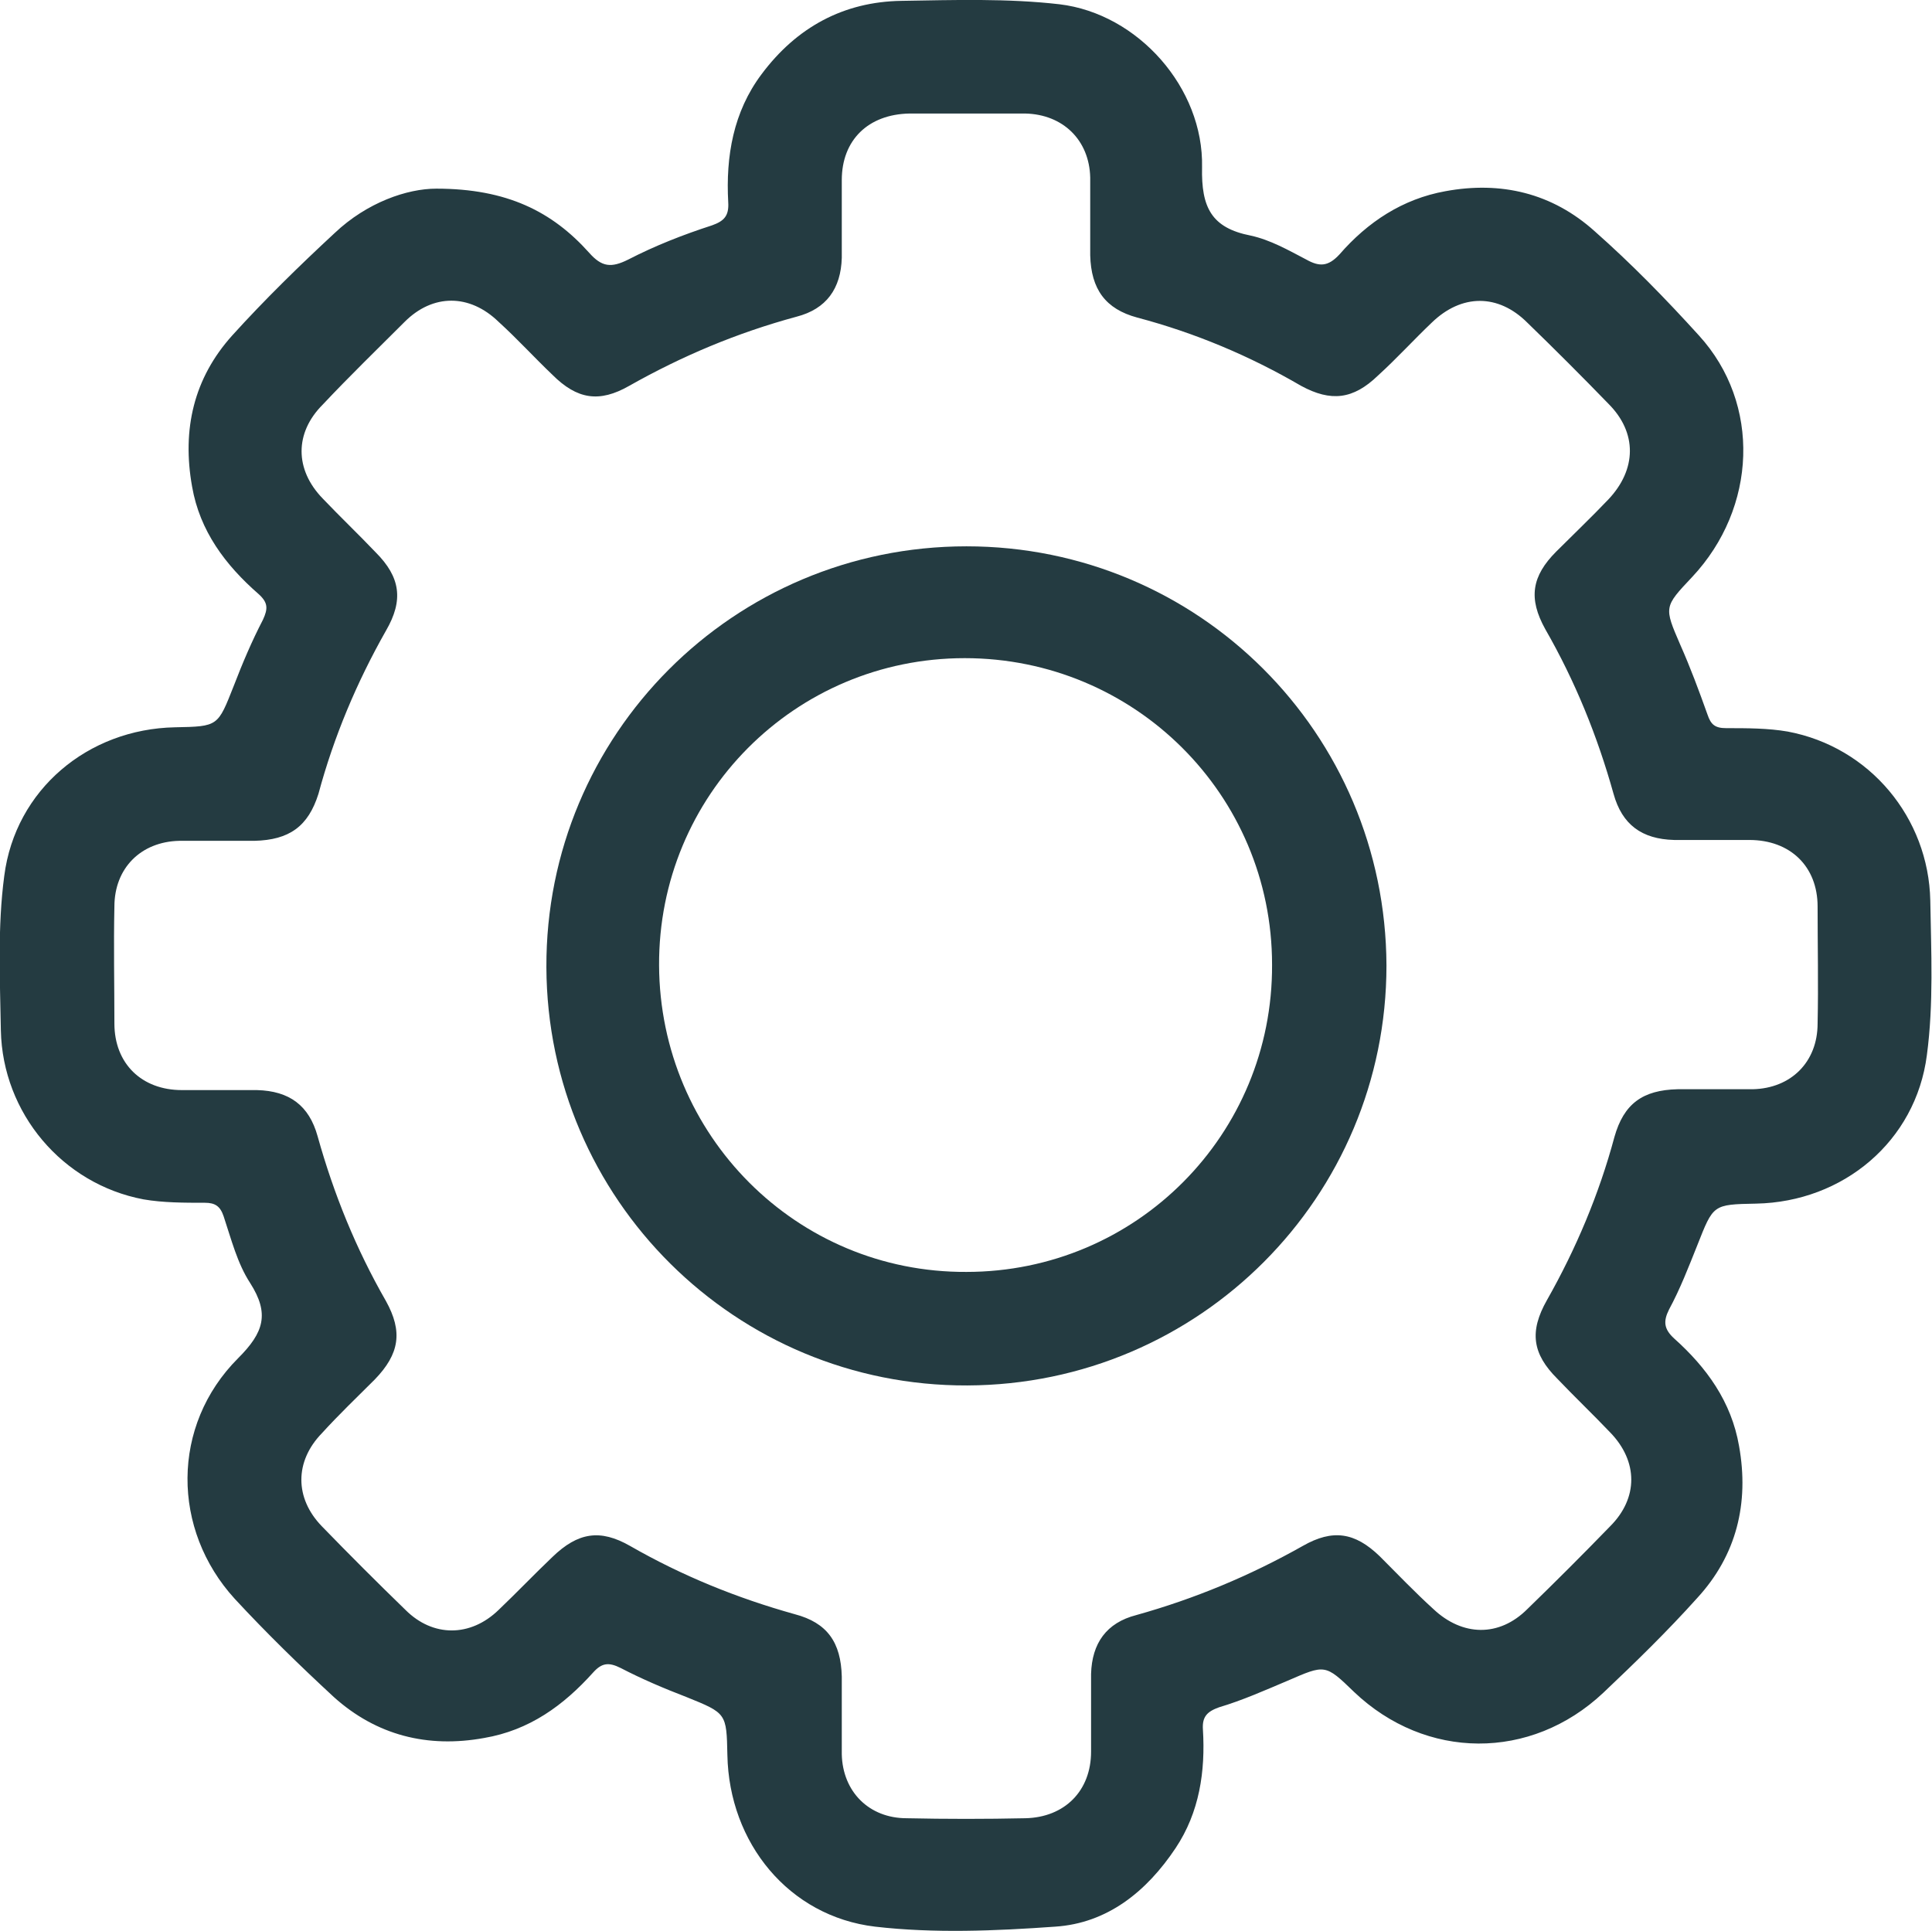 <svg xmlns="http://www.w3.org/2000/svg" xmlns:xlink="http://www.w3.org/1999/xlink" id="Layer_1" x="0" y="0" version="1.1" viewBox="0 0 22.63 22.62" xml:space="preserve" style="enable-background:new 0 0 22.63 22.62"><style type="text/css">.st7{fill:#243b41}</style><g id="tdNTRD.tif_00000148645343562067300480000009812726619143857334_"><g><path d="M5.11,2.21c0.83,0,1.36,0.27,1.79,0.75c0.15,0.17,0.26,0.18,0.46,0.08c0.31-0.16,0.64-0.29,0.98-0.4 c0.14-0.05,0.2-0.11,0.19-0.27c-0.03-0.54,0.06-1.06,0.39-1.5c0.41-0.55,0.96-0.85,1.64-0.86C11.18,0,11.8-0.02,12.41,0.05 c0.92,0.11,1.69,0.98,1.67,1.91c-0.01,0.47,0.11,0.71,0.57,0.8c0.23,0.05,0.44,0.17,0.65,0.28c0.16,0.09,0.26,0.08,0.39-0.06 c0.33-0.38,0.74-0.65,1.24-0.74c0.65-0.12,1.25,0.02,1.75,0.47c0.43,0.38,0.83,0.79,1.22,1.22c0.73,0.8,0.68,2.02-0.08,2.83 c-0.33,0.35-0.33,0.35-0.14,0.79c0.12,0.27,0.22,0.54,0.32,0.82c0.04,0.12,0.09,0.16,0.22,0.16c0.24,0,0.49,0,0.72,0.04 c0.96,0.18,1.65,1.01,1.67,1.98c0.01,0.6,0.04,1.21-0.04,1.81c-0.13,1.01-0.98,1.72-2,1.74c-0.51,0.01-0.5,0.01-0.69,0.49 c-0.1,0.25-0.2,0.51-0.33,0.75c-0.07,0.14-0.06,0.23,0.06,0.34c0.38,0.34,0.67,0.74,0.76,1.26c0.12,0.67-0.03,1.28-0.49,1.78 c-0.35,0.39-0.72,0.75-1.1,1.11c-0.85,0.8-2.08,0.79-2.92-0.01c-0.34-0.33-0.34-0.32-0.78-0.13c-0.26,0.11-0.53,0.23-0.8,0.31 c-0.14,0.05-0.2,0.11-0.19,0.26c0.03,0.49-0.04,0.97-0.32,1.39c-0.34,0.51-0.8,0.88-1.41,0.92c-0.7,0.05-1.42,0.08-2.11,0 c-1.01-0.12-1.71-0.98-1.73-2.01c-0.01-0.49-0.01-0.49-0.48-0.68c-0.26-0.1-0.52-0.21-0.77-0.34c-0.14-0.07-0.22-0.06-0.32,0.05 c-0.35,0.39-0.75,0.68-1.28,0.77c-0.66,0.12-1.26-0.03-1.76-0.48c-0.4-0.37-0.79-0.75-1.16-1.15C2.01,17.92,2,16.7,2.79,15.91 c0.3-0.3,0.37-0.52,0.14-0.88c-0.15-0.23-0.22-0.51-0.31-0.78c-0.04-0.12-0.1-0.16-0.22-0.16c-0.24,0-0.49,0-0.72-0.04 c-0.95-0.18-1.65-1.01-1.67-1.98c-0.01-0.6-0.04-1.21,0.04-1.81c0.13-1.01,0.98-1.72,2-1.74c0.51-0.01,0.5-0.01,0.69-0.49 c0.1-0.26,0.21-0.52,0.34-0.77c0.06-0.13,0.06-0.2-0.05-0.3C2.64,6.62,2.34,6.22,2.25,5.7C2.13,5.03,2.27,4.43,2.72,3.93 c0.38-0.42,0.79-0.82,1.2-1.2C4.3,2.37,4.77,2.21,5.11,2.21z M11.33,1.33c-0.23,0-0.46,0-0.68,0c-0.48,0.01-0.79,0.31-0.79,0.78 c0,0.3,0,0.6,0,0.91c-0.01,0.36-0.18,0.6-0.53,0.69C8.63,3.9,7.99,4.17,7.37,4.52c-0.35,0.2-0.61,0.16-0.9-0.13 C6.26,4.19,6.06,3.97,5.84,3.77c-0.34-0.33-0.77-0.33-1.1,0C4.42,4.09,4.09,4.41,3.78,4.74c-0.33,0.33-0.33,0.76,0,1.1 c0.2,0.21,0.42,0.42,0.62,0.63c0.29,0.29,0.33,0.56,0.12,0.92c-0.34,0.6-0.61,1.24-0.79,1.91C3.61,9.68,3.39,9.84,2.98,9.85 c-0.29,0-0.59,0-0.88,0c-0.45,0.01-0.76,0.32-0.76,0.77c-0.01,0.46,0,0.91,0,1.37c0,0.47,0.32,0.78,0.79,0.78 c0.29,0,0.59,0,0.88,0c0.38,0.01,0.61,0.18,0.71,0.54c0.19,0.68,0.45,1.32,0.8,1.93c0.2,0.36,0.16,0.62-0.13,0.92 c-0.21,0.21-0.42,0.41-0.62,0.63c-0.32,0.33-0.32,0.76,0,1.09c0.32,0.33,0.65,0.66,0.98,0.98c0.32,0.32,0.76,0.32,1.09,0 c0.21-0.2,0.42-0.42,0.63-0.62c0.3-0.29,0.56-0.33,0.91-0.13c0.61,0.35,1.25,0.61,1.93,0.8c0.38,0.1,0.54,0.33,0.55,0.73 c0,0.3,0,0.6,0,0.91c0.01,0.44,0.32,0.75,0.76,0.75c0.46,0.01,0.93,0.01,1.39,0c0.46-0.01,0.77-0.32,0.77-0.78c0-0.3,0-0.6,0-0.91 c0.01-0.36,0.18-0.6,0.53-0.69c0.68-0.19,1.33-0.46,1.95-0.81c0.35-0.2,0.61-0.16,0.9,0.12c0.21,0.21,0.41,0.42,0.63,0.62 c0.34,0.32,0.77,0.33,1.1,0c0.33-0.32,0.65-0.64,0.97-0.97c0.33-0.33,0.33-0.76,0-1.1c-0.2-0.21-0.42-0.42-0.62-0.63 c-0.29-0.29-0.33-0.55-0.12-0.92c0.34-0.6,0.61-1.24,0.79-1.91c0.11-0.39,0.33-0.55,0.74-0.56c0.29,0,0.59,0,0.88,0 c0.45-0.01,0.76-0.32,0.76-0.77c0.01-0.46,0-0.91,0-1.37c0-0.47-0.32-0.78-0.8-0.78c-0.29,0-0.59,0-0.88,0 c-0.38-0.01-0.61-0.18-0.71-0.54c-0.19-0.68-0.45-1.32-0.8-1.93c-0.2-0.36-0.16-0.62,0.13-0.91c0.2-0.2,0.41-0.4,0.61-0.61 c0.33-0.35,0.34-0.78,0-1.12c-0.31-0.32-0.63-0.64-0.95-0.95c-0.34-0.34-0.77-0.34-1.12,0c-0.21,0.2-0.41,0.42-0.63,0.62 c-0.29,0.28-0.55,0.31-0.9,0.12C14.64,4.17,14,3.9,13.32,3.72c-0.37-0.1-0.54-0.33-0.55-0.73c0-0.3,0-0.6,0-0.91 c-0.01-0.44-0.32-0.74-0.76-0.75C11.79,1.33,11.56,1.33,11.33,1.33z" class="st7"/><path d="M11.33,16.23c-2.71,0.01-4.92-2.18-4.93-4.9c-0.01-2.72,2.19-4.93,4.92-4.93c2.72,0,4.91,2.19,4.92,4.91 C16.24,14.02,14.05,16.22,11.33,16.23z M11.32,14.9c1.99,0,3.59-1.61,3.58-3.6c0-1.99-1.61-3.59-3.6-3.59 c-1.99,0-3.59,1.61-3.58,3.6C7.73,13.3,9.33,14.91,11.32,14.9z" class="st7"/></g></g></svg>